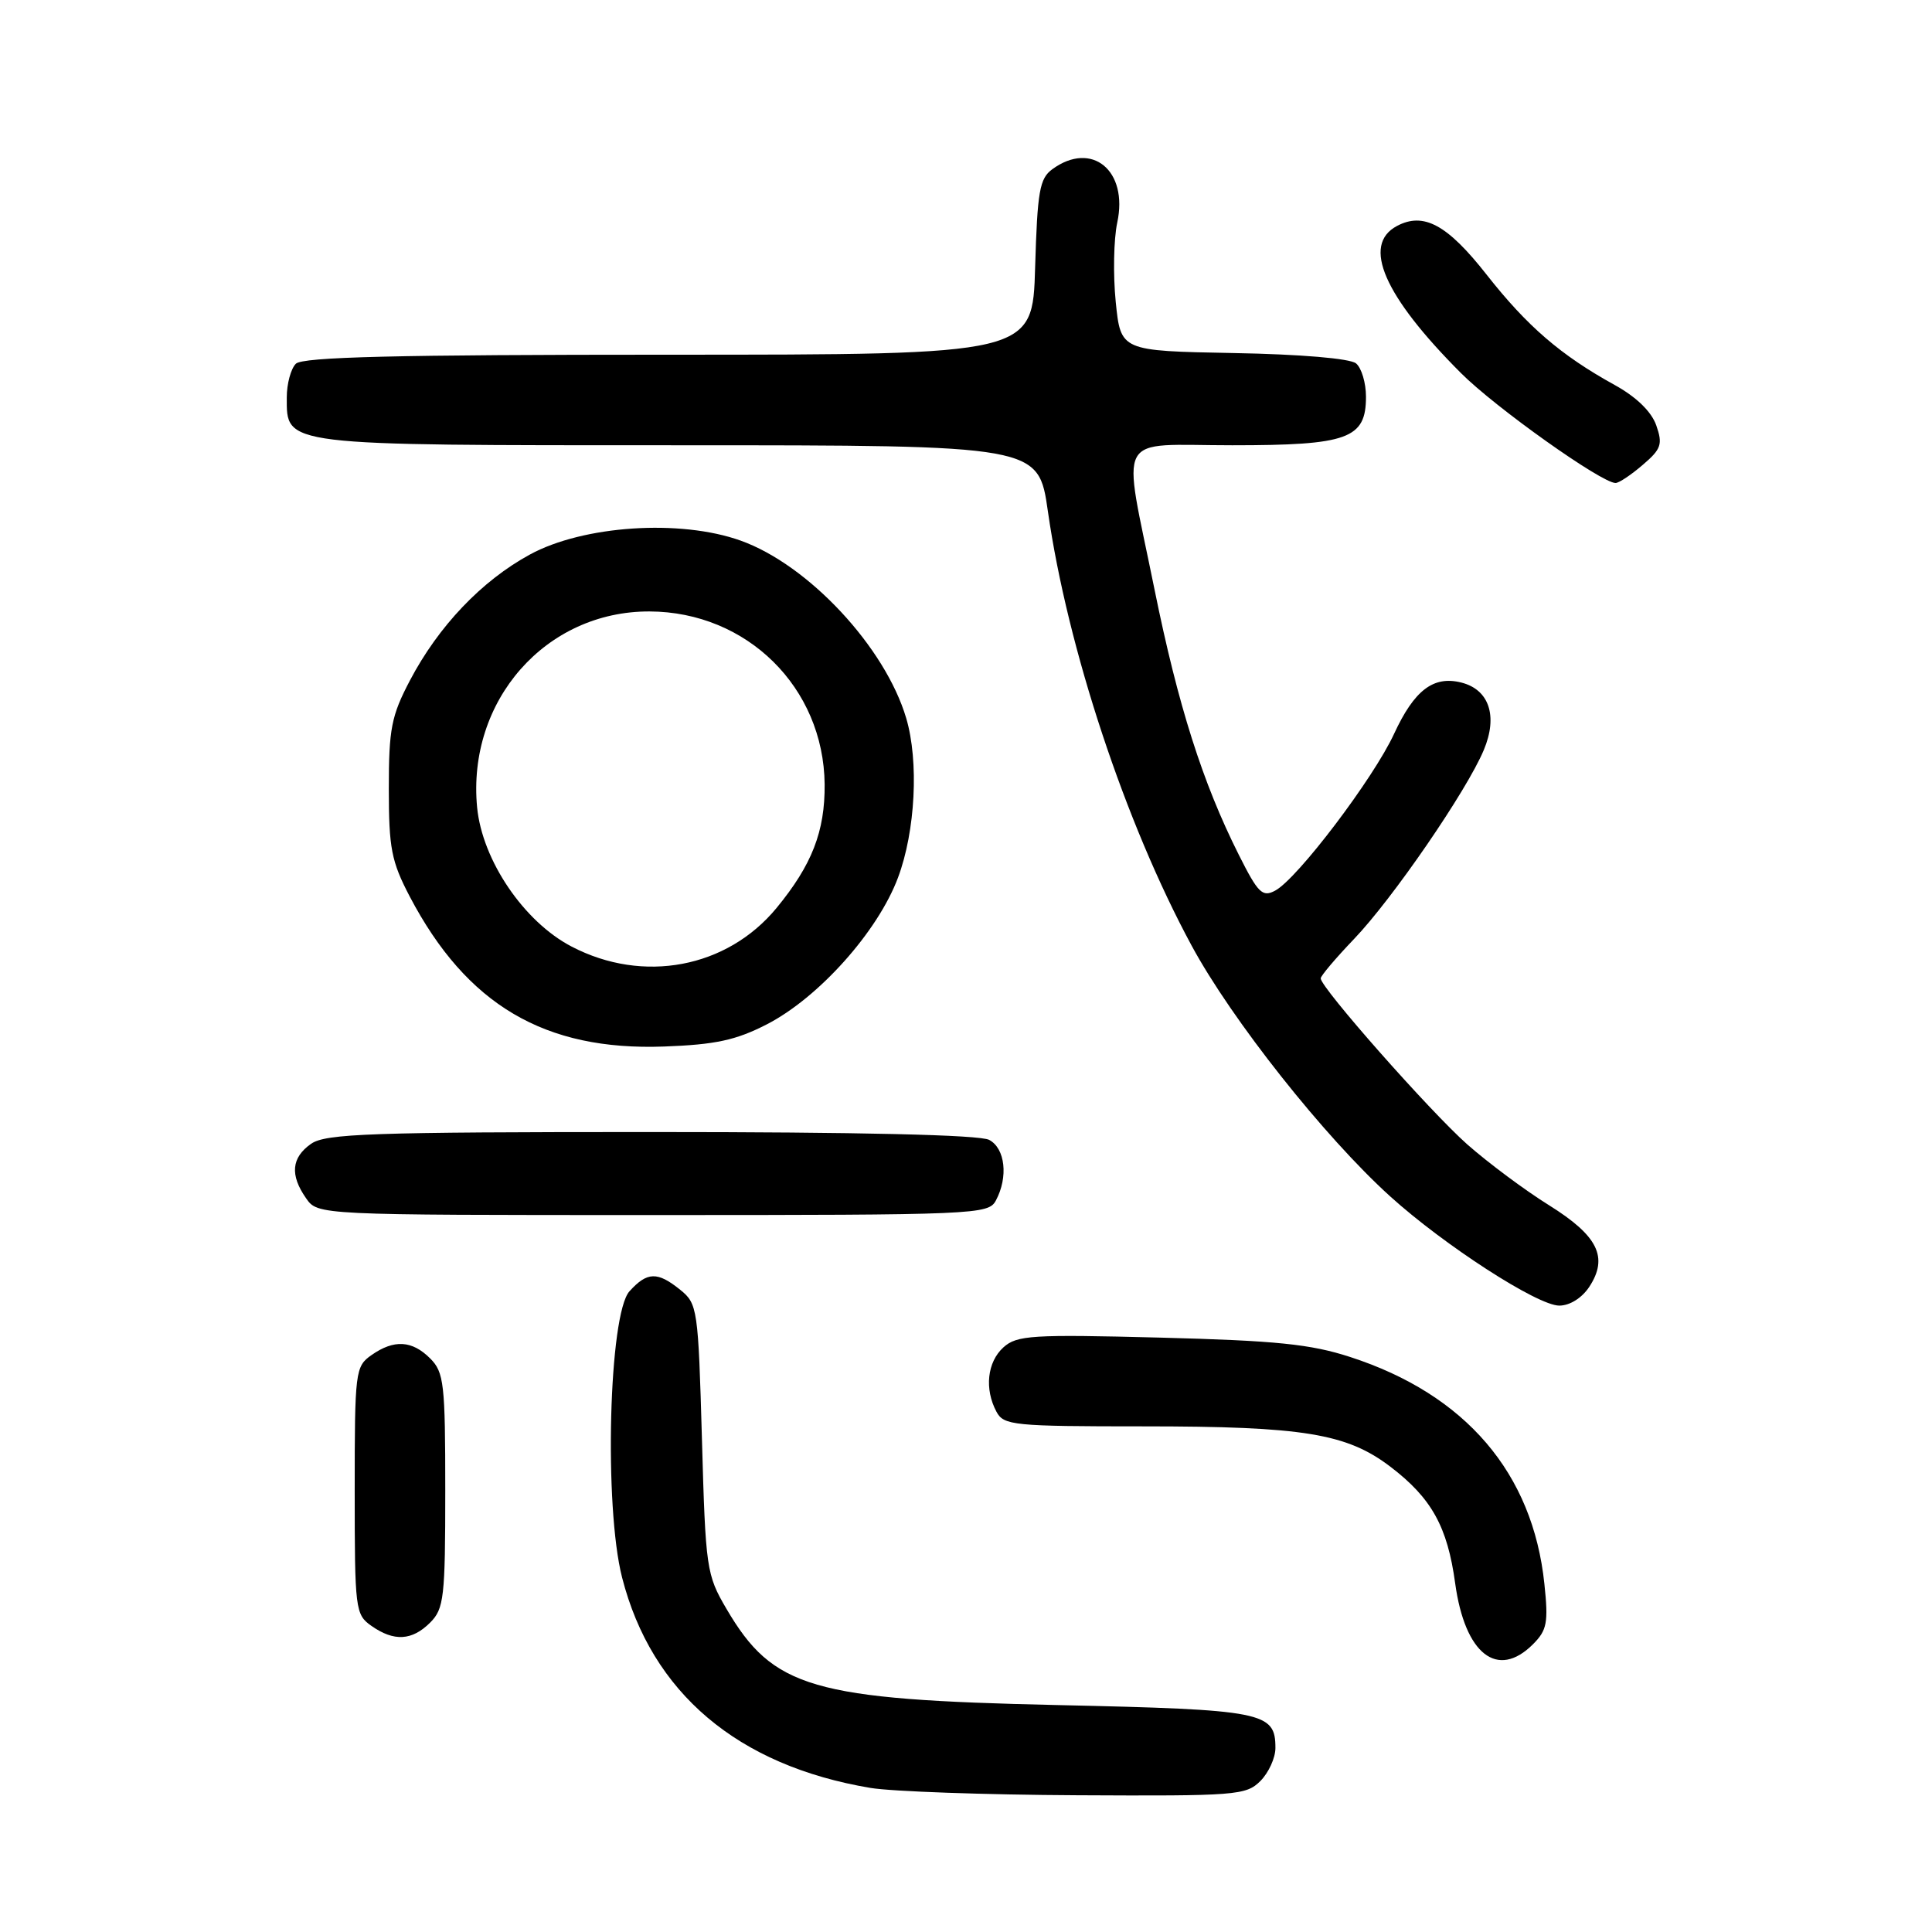 <?xml version="1.0" encoding="UTF-8" standalone="no"?>
<!DOCTYPE svg PUBLIC "-//W3C//DTD SVG 1.1//EN" "http://www.w3.org/Graphics/SVG/1.1/DTD/svg11.dtd" >
<svg xmlns="http://www.w3.org/2000/svg" xmlns:xlink="http://www.w3.org/1999/xlink" version="1.1" viewBox="0 0 256 256">
 <g >
 <path fill="currentColor"
d=" M 167.00 236.00 C 168.10 234.90 169.00 232.93 169.00 231.62 C 169.00 226.84 167.48 226.54 140.10 225.93 C 107.59 225.21 102.44 223.71 96.26 213.18 C 93.61 208.66 93.49 207.88 93.01 190.66 C 92.52 173.41 92.42 172.75 90.14 170.91 C 87.12 168.47 85.76 168.50 83.41 171.10 C 80.67 174.12 80.02 199.61 82.43 209.03 C 86.34 224.31 97.74 233.96 115.35 236.91 C 118.18 237.38 130.51 237.82 142.75 237.88 C 163.75 237.99 165.11 237.89 167.00 236.00 Z  M 203.13 217.87 C 204.99 216.01 205.18 215.00 204.64 209.88 C 203.11 195.19 194.20 184.77 178.91 179.81 C 173.66 178.10 169.11 177.64 153.71 177.24 C 136.71 176.80 134.74 176.93 132.96 178.53 C 130.81 180.48 130.42 184.05 132.04 187.07 C 133.00 188.87 134.30 189.00 151.49 189.00 C 172.70 189.00 178.46 189.94 184.25 194.36 C 189.69 198.51 191.80 202.30 192.82 209.81 C 194.11 219.19 198.43 222.57 203.13 217.87 Z  M 57.00 215.00 C 58.83 213.17 59.00 211.67 59.00 197.50 C 59.00 183.33 58.83 181.83 57.00 180.00 C 54.60 177.60 52.21 177.46 49.22 179.56 C 47.08 181.06 47.00 181.70 47.00 197.50 C 47.00 213.30 47.08 213.94 49.22 215.44 C 52.21 217.54 54.60 217.40 57.00 215.00 Z  M 210.59 170.51 C 213.15 166.60 211.74 163.75 205.27 159.71 C 202.10 157.74 197.21 154.10 194.41 151.63 C 189.48 147.26 175.00 130.87 175.00 129.64 C 175.00 129.31 176.98 126.97 179.40 124.44 C 184.52 119.10 194.36 104.77 196.61 99.38 C 198.50 94.88 197.32 91.37 193.63 90.44 C 189.93 89.51 187.40 91.45 184.72 97.24 C 181.99 103.15 171.92 116.44 168.97 118.01 C 167.28 118.92 166.70 118.35 164.15 113.27 C 159.34 103.70 156.10 93.48 152.98 78.11 C 148.68 56.88 147.53 59.00 163.28 59.00 C 178.62 59.00 181.00 58.14 181.00 52.57 C 181.00 50.74 180.41 48.75 179.68 48.15 C 178.89 47.50 172.36 46.94 163.43 46.78 C 148.50 46.50 148.50 46.50 147.84 40.00 C 147.48 36.42 147.57 31.70 148.04 29.50 C 149.53 22.59 144.67 18.60 139.44 22.42 C 137.75 23.65 137.46 25.33 137.16 35.42 C 136.83 47.00 136.83 47.00 88.61 47.00 C 52.45 47.00 40.10 47.30 39.20 48.20 C 38.54 48.86 38.00 50.86 38.00 52.64 C 38.00 59.11 37.10 59.00 90.02 59.00 C 137.60 59.00 137.60 59.00 138.85 67.75 C 141.46 85.94 149.11 109.05 157.89 125.29 C 163.21 135.13 175.48 150.63 184.21 158.53 C 191.39 165.02 203.73 173.00 206.61 173.00 C 208.01 173.00 209.61 171.99 210.59 170.51 Z  M 131.96 159.07 C 133.62 155.97 133.20 152.17 131.07 151.04 C 129.82 150.37 113.91 150.00 86.29 150.00 C 49.13 150.00 43.15 150.21 41.22 151.56 C 38.61 153.39 38.40 155.70 40.56 158.78 C 42.11 161.00 42.11 161.00 86.52 161.00 C 129.40 161.00 130.97 160.93 131.96 159.07 Z  M 101.59 135.74 C 108.47 132.21 116.32 123.44 118.99 116.29 C 121.30 110.13 121.77 100.88 120.08 95.17 C 117.29 85.74 107.12 74.84 98.13 71.63 C 90.13 68.77 77.29 69.62 70.21 73.48 C 63.82 76.96 58.10 82.97 54.32 90.16 C 51.85 94.86 51.52 96.58 51.52 104.50 C 51.52 112.40 51.86 114.14 54.29 118.79 C 61.84 133.16 72.17 139.25 88.00 138.67 C 94.79 138.42 97.52 137.83 101.59 135.74 Z  M 217.67 61.60 C 220.13 59.50 220.34 58.87 219.46 56.35 C 218.82 54.54 216.82 52.59 213.93 51.00 C 206.80 47.06 202.37 43.24 196.99 36.40 C 191.78 29.76 188.63 28.06 185.09 29.95 C 180.42 32.45 183.37 39.21 193.58 49.43 C 198.14 54.00 212.21 64.00 214.07 64.00 C 214.52 64.00 216.14 62.92 217.67 61.60 Z  M 75.75 125.43 C 69.42 122.14 63.90 114.00 63.22 106.98 C 61.87 92.84 72.31 80.97 86.07 81.02 C 98.99 81.07 109.14 91.10 109.27 103.93 C 109.32 110.16 107.59 114.61 102.89 120.32 C 96.33 128.27 85.23 130.37 75.75 125.43 Z "/>
</g>
</svg>